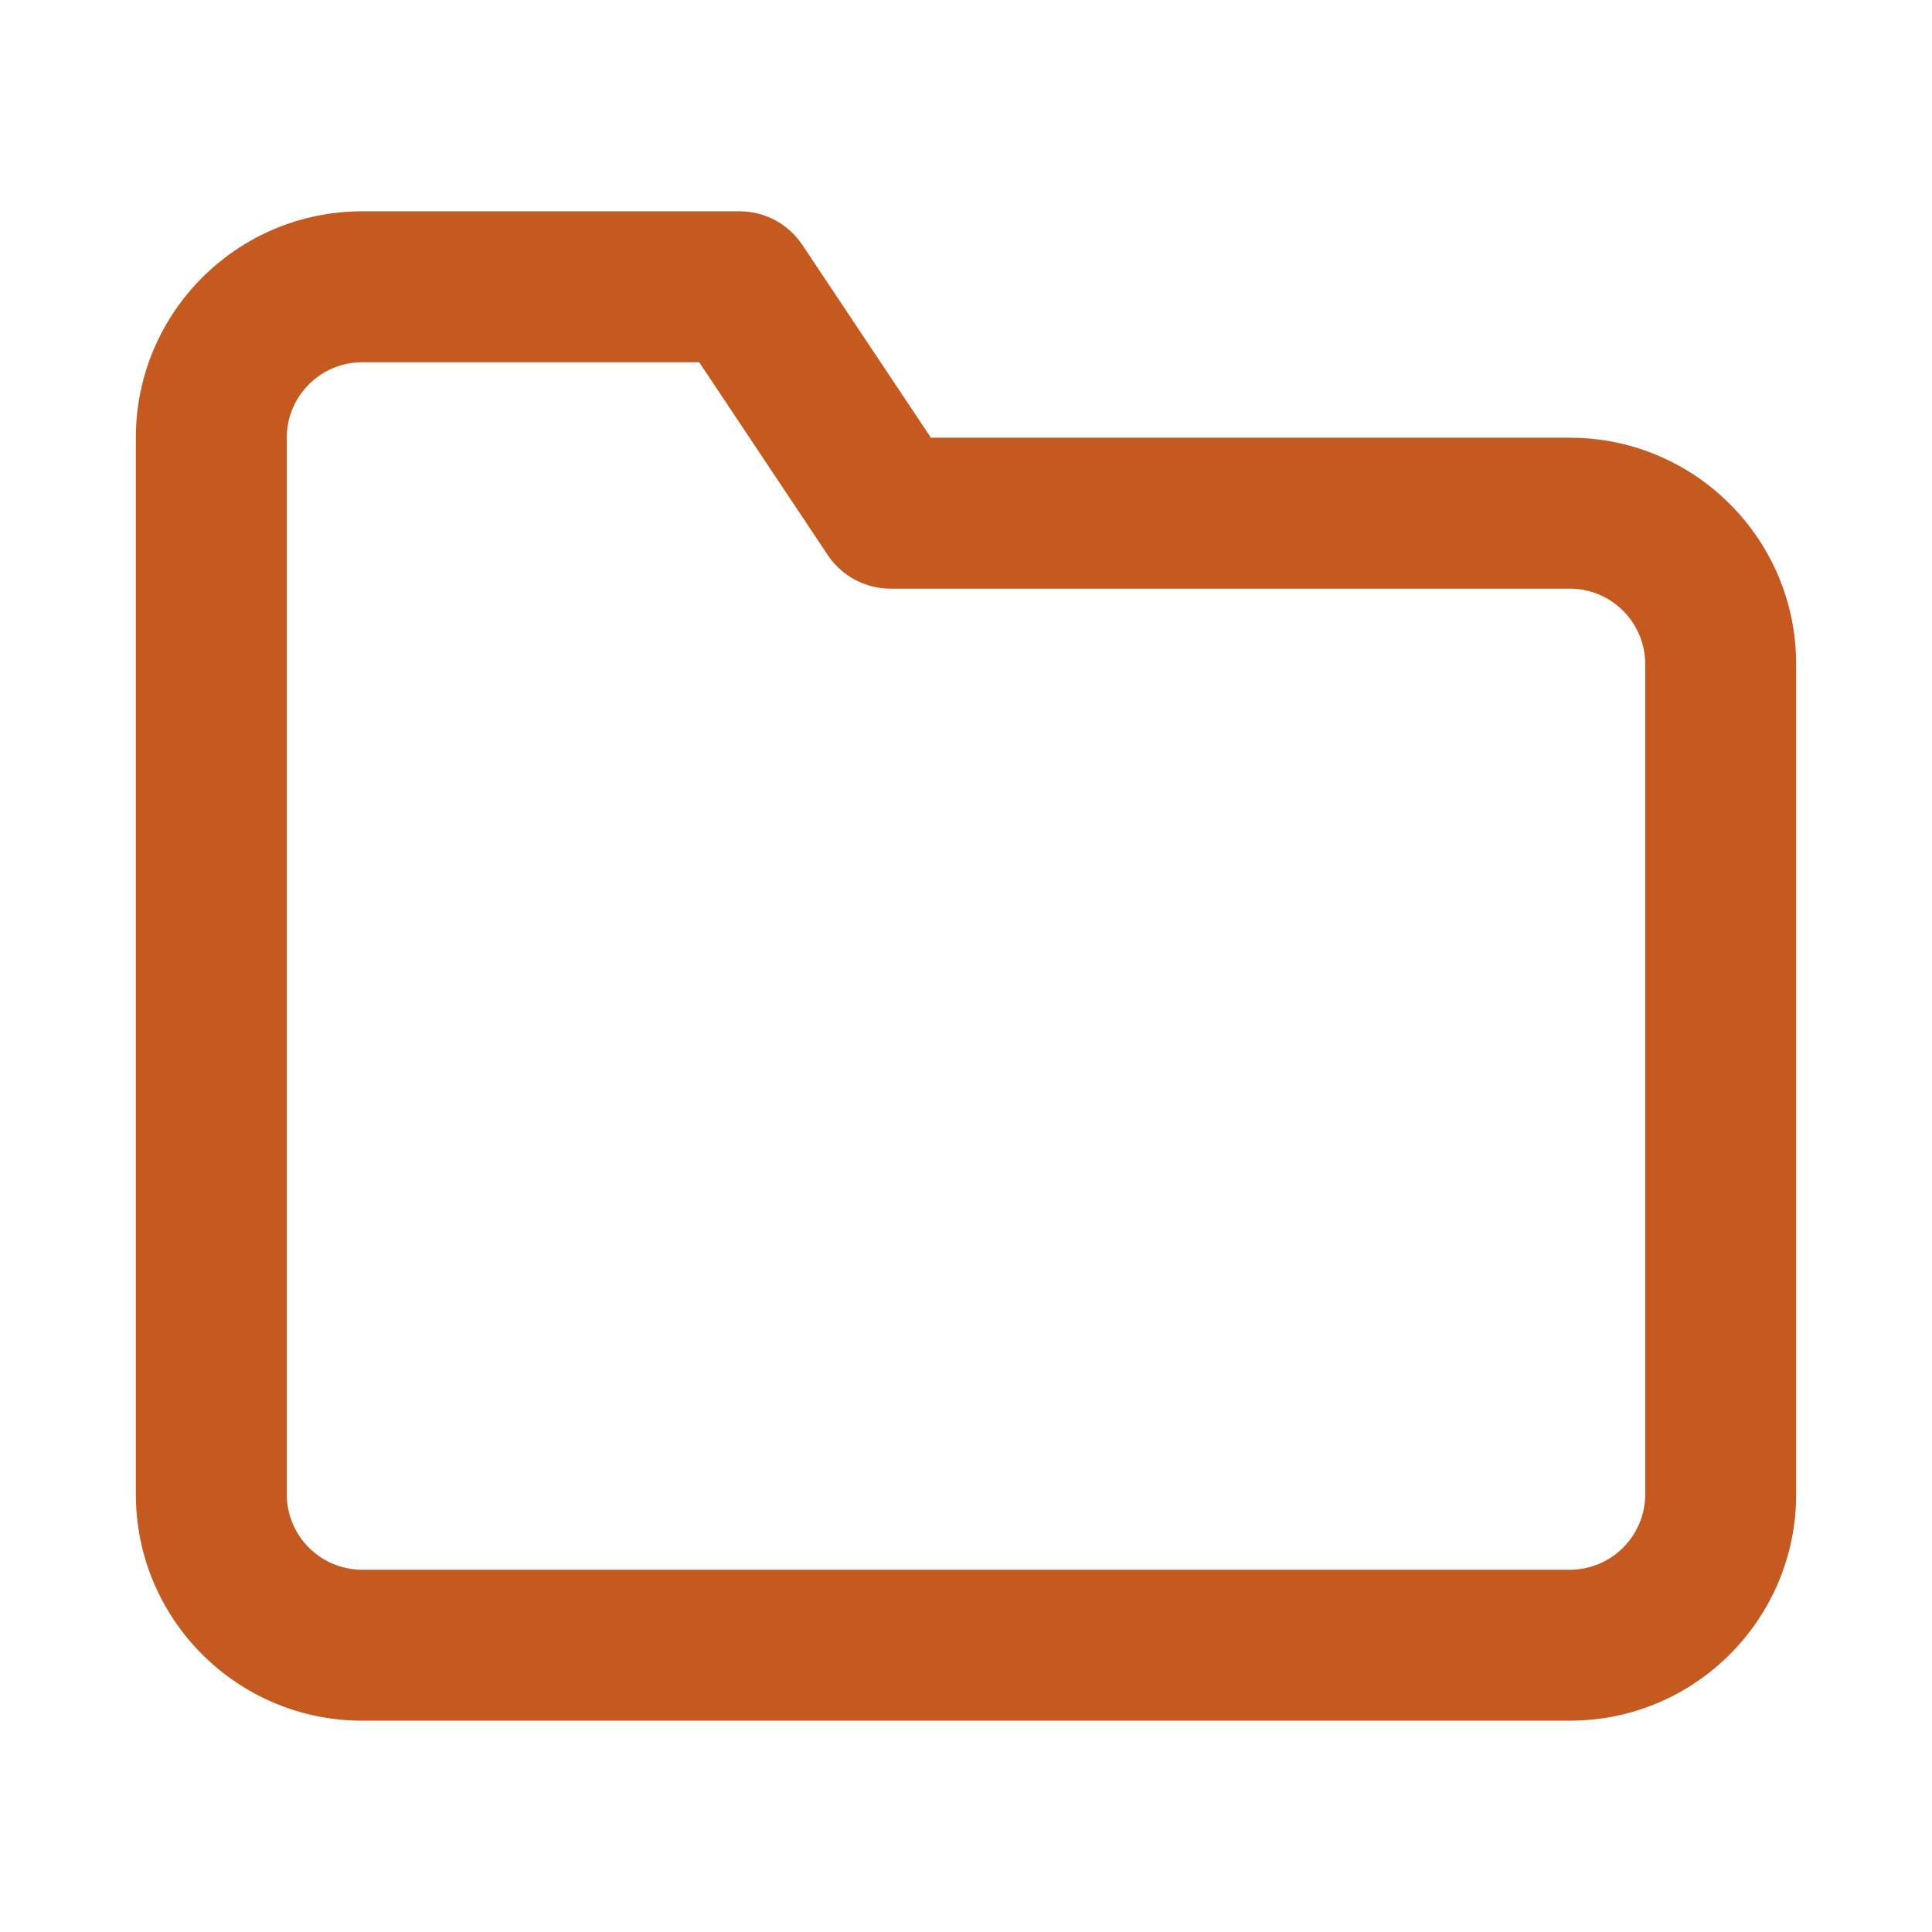 <?xml version="1.0" encoding="UTF-8"?>
<svg width="32px" height="32px" viewBox="0 0 32 32" version="1.1" xmlns="http://www.w3.org/2000/svg" xmlns:xlink="http://www.w3.org/1999/xlink">
    <title>Folder@3x</title>
    <g id="Maquette" stroke="none" stroke-width="1" fill="none" fill-rule="evenodd">
        <g id="Artboard" transform="translate(-1195, -258)">
            <g id="Folder" transform="translate(155, 258)">
                <g transform="translate(1040, 0)">
                    <rect id="Rectangle" x="0" y="7.10542736e-14" width="32" height="32"></rect>
                    <path d="M11.581,6 L6,6 C5.31,6 4.75,6.56 4.75,7.25 L4.75,24.75 C4.75,25.44 5.31,26 6,26 L26,26 C26.69,26 27.25,25.44 27.25,24.75 L27.25,11 C27.25,10.31 26.69,9.75 26,9.75 L14.75,9.75 C14.332,9.75 13.942,9.541 13.71,9.193 L11.581,6 Z M15.419,7.25 L26,7.25 C28.071,7.25 29.75,8.929 29.75,11 L29.75,24.75 C29.75,26.821 28.071,28.5 26,28.5 L6,28.5 C3.929,28.5 2.25,26.821 2.25,24.75 L2.25,7.25 C2.25,5.179 3.929,3.5 6,3.5 L12.25,3.5 C12.668,3.5 13.058,3.709 13.29,4.057 L15.419,7.25 Z" id="Shape" fill="#C45A20" fill-rule="nonzero"></path>
                </g>
            </g>
        </g>
    </g>
</svg>